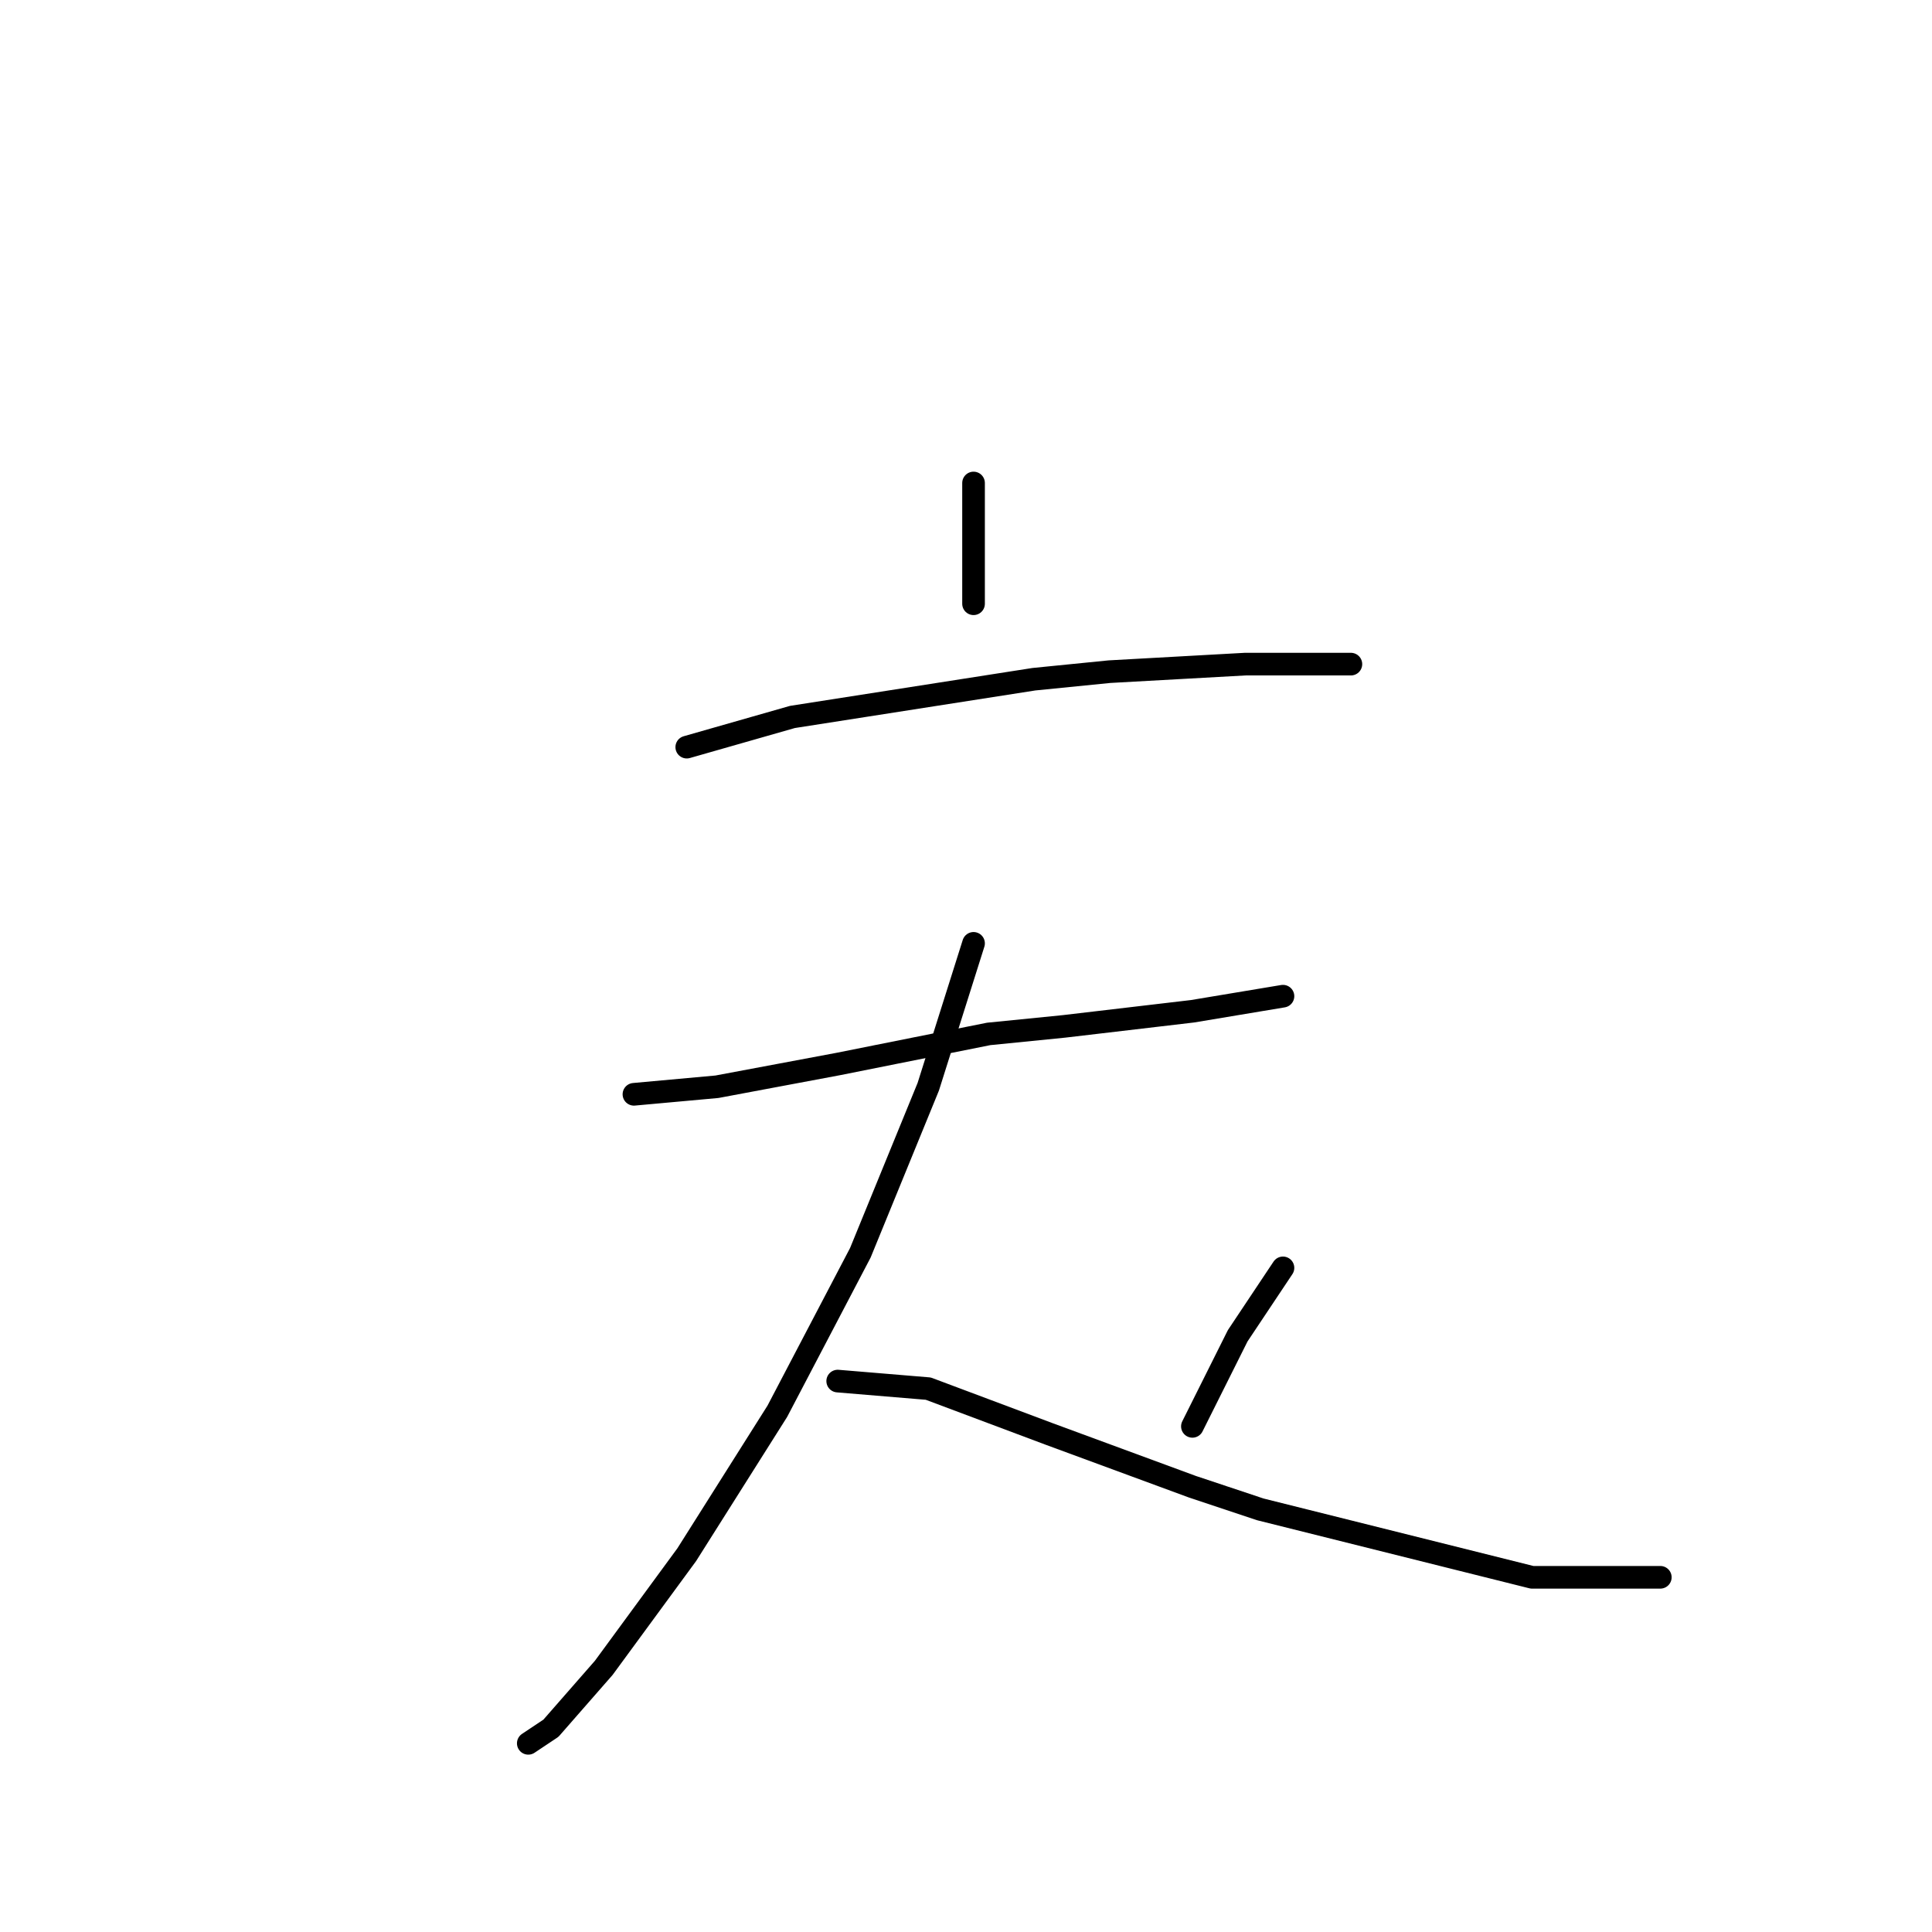<?xml version="1.0" standalone="no"?>
    <svg width="256" height="256" xmlns="http://www.w3.org/2000/svg" version="1.1">
    <polyline stroke="black" stroke-width="3" stroke-linecap="round" fill="transparent" stroke-linejoin="round" points="129 64 129 69 129 80 129 80 " />
        <polyline stroke="black" stroke-width="3" stroke-linecap="round" fill="transparent" stroke-linejoin="round" points="91 99 105 95 137 90 147 89 165 88 175 88 179 88 179 88 " />
        <polyline stroke="black" stroke-width="3" stroke-linecap="round" fill="transparent" stroke-linejoin="round" points="84 145 95 144 111 141 131 137 141 136 158 134 170 132 170 132 " />
        <polyline stroke="black" stroke-width="3" stroke-linecap="round" fill="transparent" stroke-linejoin="round" points="129 125 123 144 114 166 103 187 91 206 80 221 73 229 70 231 70 231 " />
        <polyline stroke="black" stroke-width="3" stroke-linecap="round" fill="transparent" stroke-linejoin="round" points="111 183 123 184 139 190 158 197 167 200 187 205 203 209 215 209 220 209 220 209 " />
        <polyline stroke="black" stroke-width="3" stroke-linecap="round" fill="transparent" stroke-linejoin="round" points="170 168 164 177 158 189 158 189 " />
        </svg>